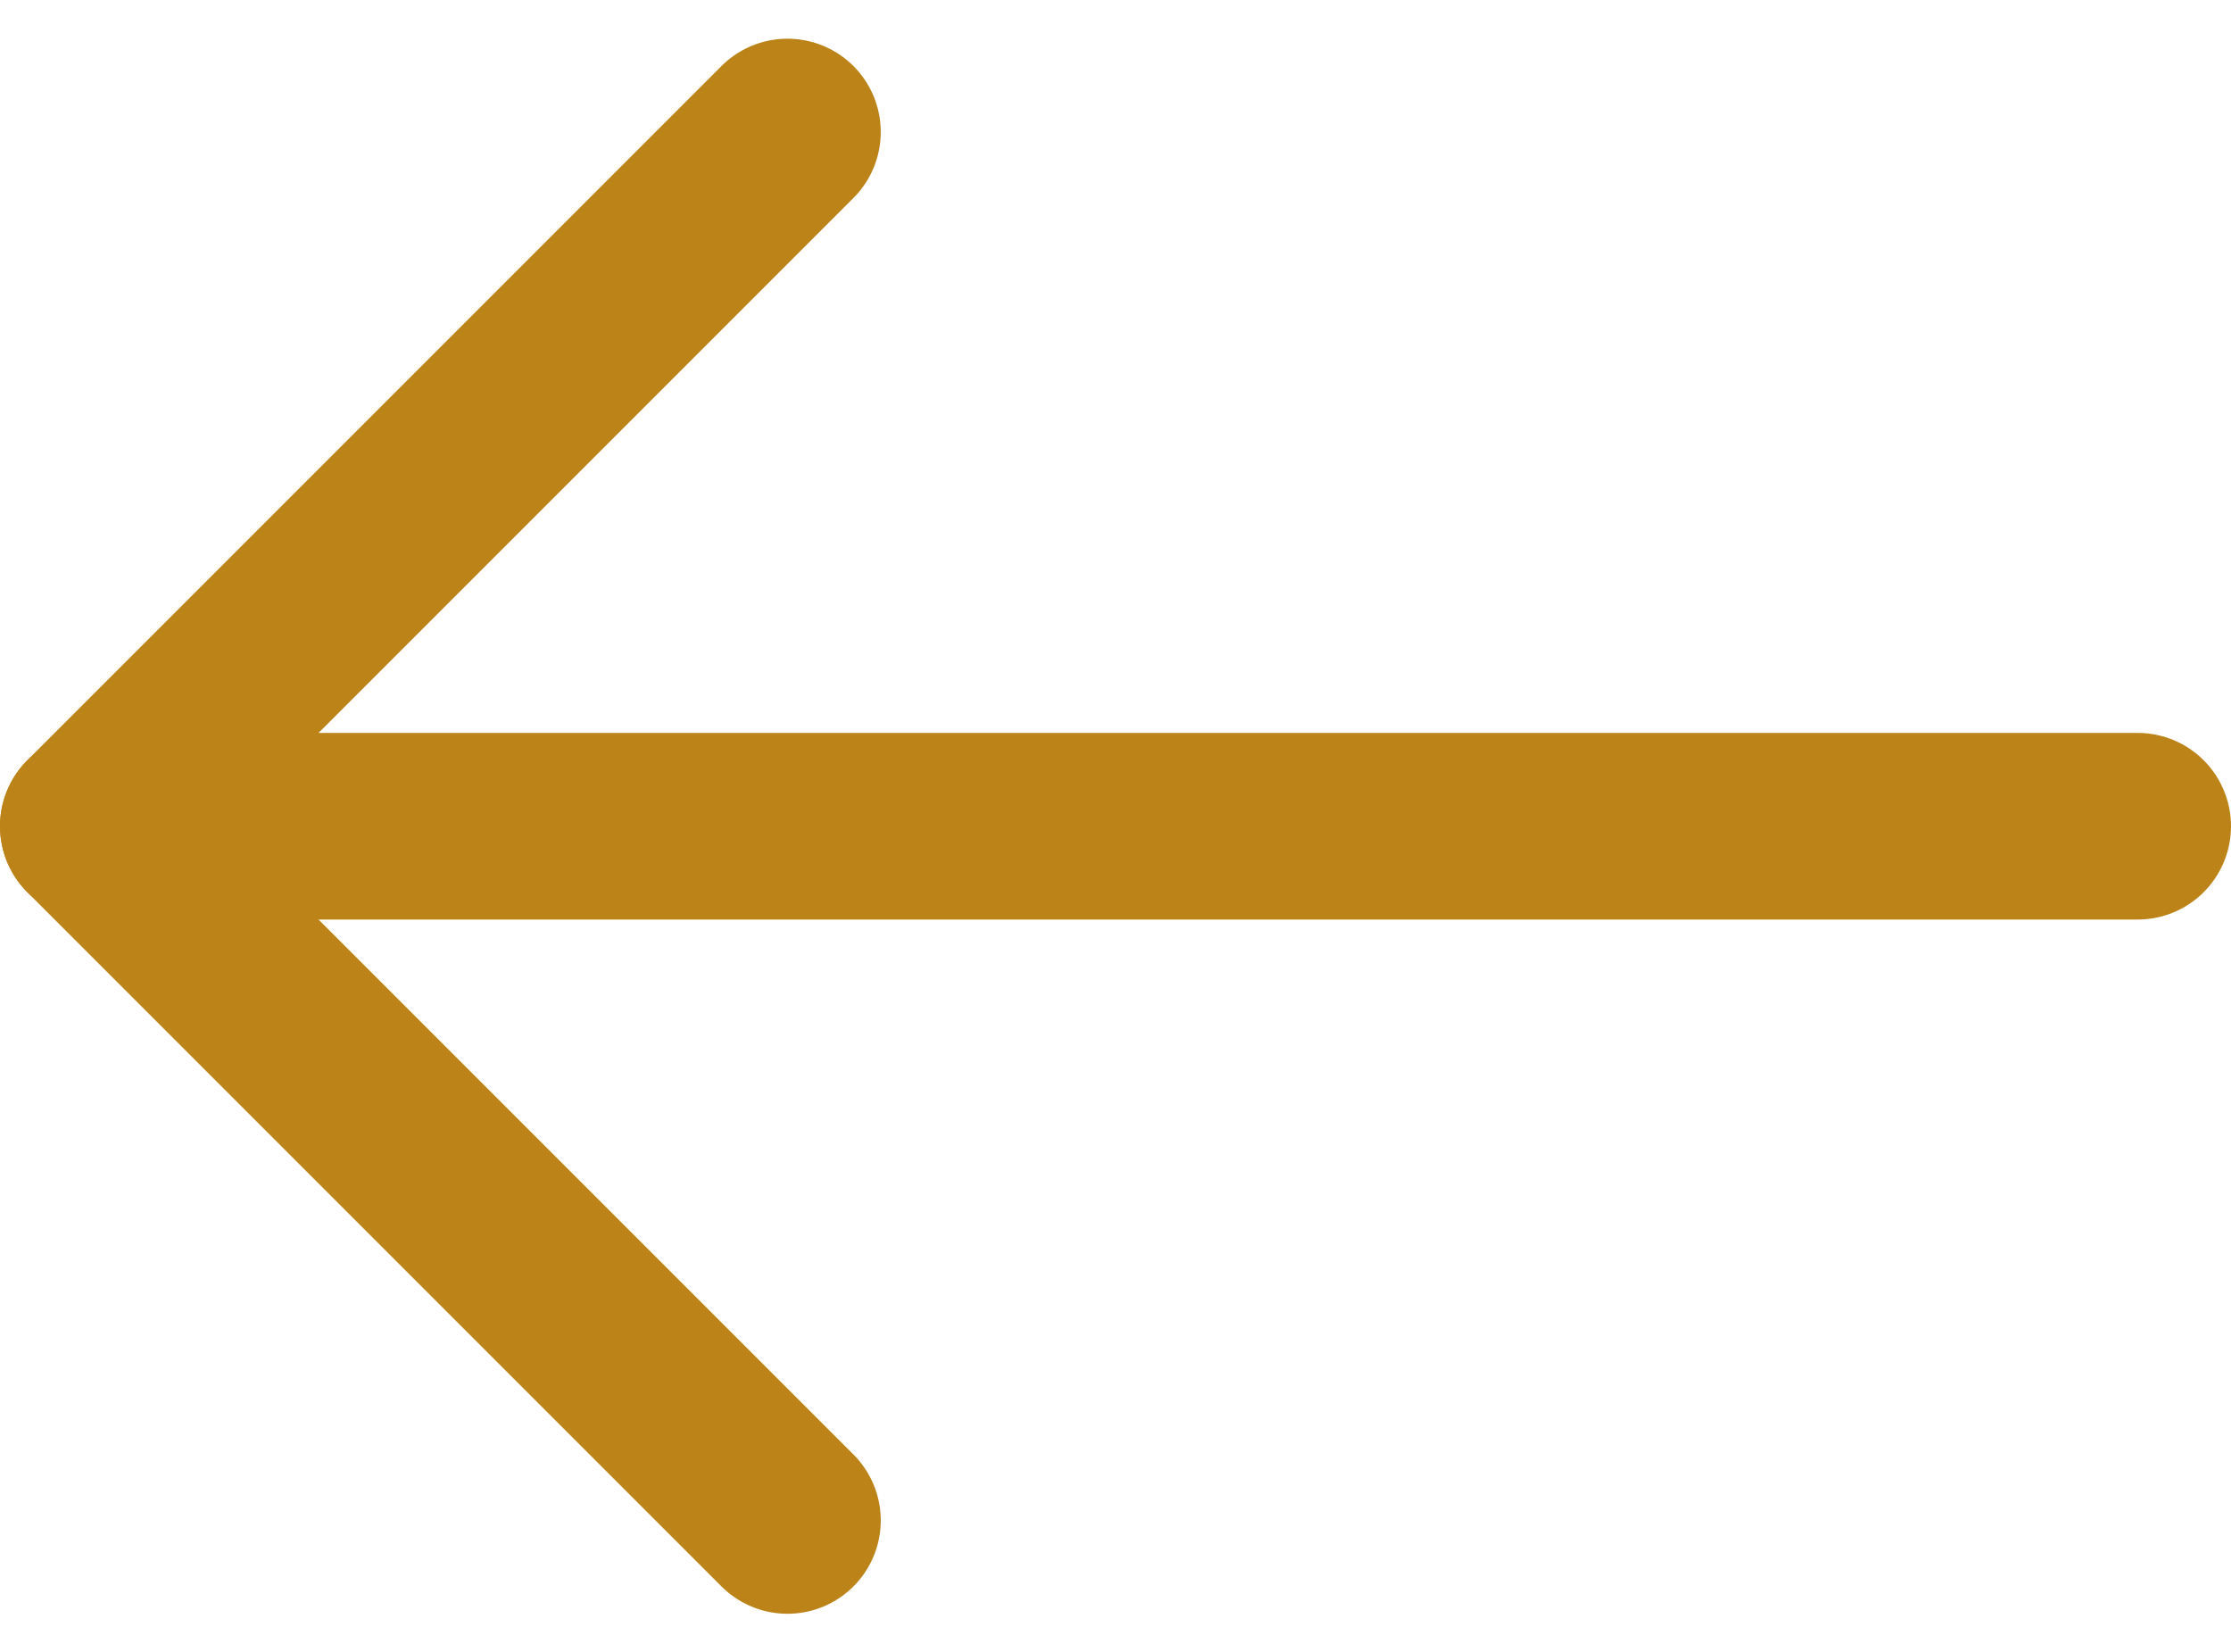 <svg xmlns="http://www.w3.org/2000/svg" width="17.934" height="13.281" viewBox="0 0 17.934 13.281">
  <g id="Icon_feather-arrow-right" data-name="Icon feather-arrow-right" transform="translate(0.75 1.061)">
    <path id="Path_1959" data-name="Path 1959" d="M23.934,18H7.5" transform="translate(-7.5 -12.42)" fill="none" stroke="#bc8418" stroke-linecap="round" stroke-linejoin="round" stroke-width="1.5"/>
    <path id="Path_1960" data-name="Path 1960" d="M23.58,7.5,18,13.08l5.58,5.58" transform="translate(-18 -7.5)" fill="none" stroke="#bc8418" stroke-linecap="round" stroke-linejoin="round" stroke-width="1.5"/>
  </g>
</svg>

